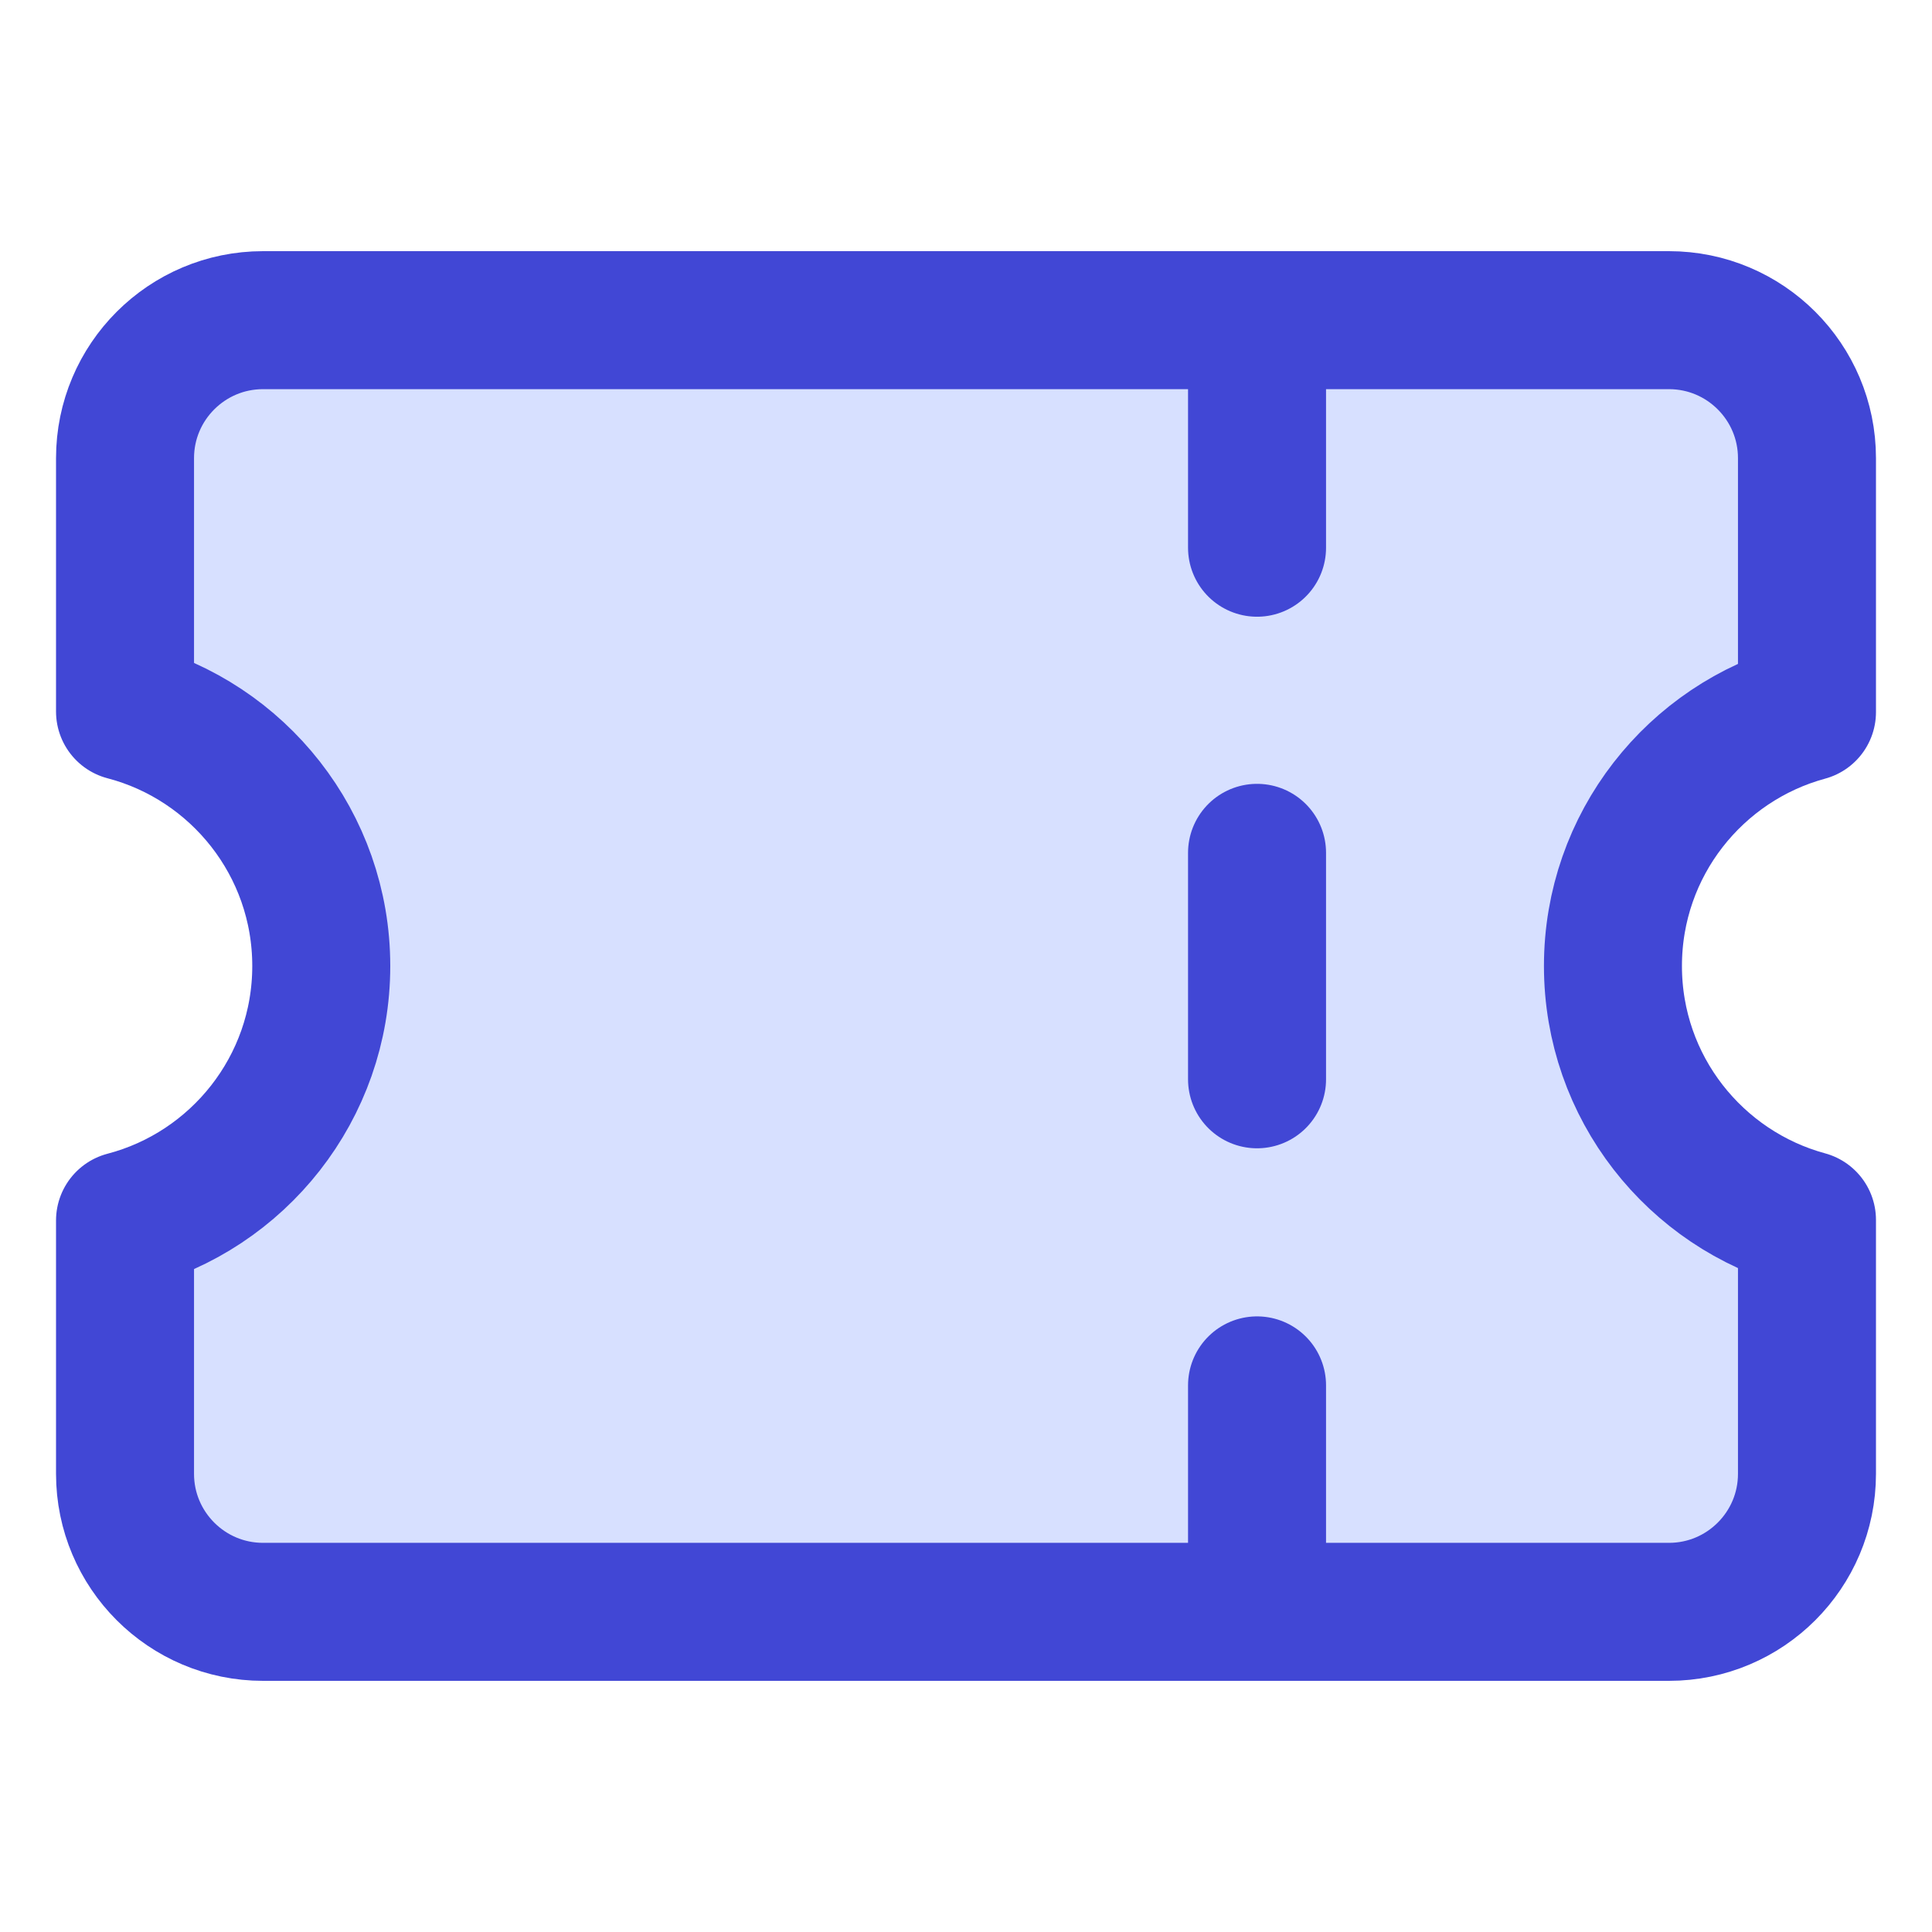 <svg xmlns="http://www.w3.org/2000/svg" fill="none" viewBox="0 0 14 14" id="Ticket-1--Streamline-Core">
  <desc>
    Ticket 1 Streamline Icon: https://streamlinehq.com
  </desc>
  <g id="ticket-1--hobby-ticket-event-entertainment-stub-theater-entertainment-culture">
    <path id="Subtract" fill="#d7e0ff" d="M0.906 10.68c0 0.552 0.448 1 1 1H12.094c0.552 0 1 -0.448 1 -1V8.84c-0.81 -0.22 -1.406 -0.96 -1.406 -1.84s0.596 -1.62 1.406 -1.84V3.32c0 -0.552 -0.448 -1 -1 -1H1.906c-0.552 0 -1 0.448 -1 1v1.836C1.724 5.37 2.328 6.115 2.328 7c0 0.885 -0.604 1.63 -1.422 1.844v1.836Z" stroke-width="1"></path>
    <path id="Subtract_2" stroke="#4147d5" stroke-linecap="round" stroke-linejoin="round" d="M0.906 10.68c0 0.552 0.448 1 1 1H12.094c0.552 0 1 -0.448 1 -1V8.84c-0.81 -0.22 -1.406 -0.96 -1.406 -1.84s0.596 -1.62 1.406 -1.84V3.32c0 -0.552 -0.448 -1 -1 -1H1.906c-0.552 0 -1 0.448 -1 1v1.836C1.724 5.37 2.328 6.115 2.328 7c0 0.885 -0.604 1.63 -1.422 1.844v1.836Z" stroke-width="1"></path>
    <path id="Vector 1870" stroke="#4147d5" stroke-linecap="round" stroke-linejoin="round" d="M9.109 2.328v1.641" stroke-width="1"></path>
    <path id="Vector 1871" stroke="#4147d5" stroke-linecap="round" stroke-linejoin="round" d="M9.109 6.18v1.641" stroke-width="1"></path>
    <path id="Vector 1872" stroke="#4147d5" stroke-linecap="round" stroke-linejoin="round" d="M9.109 10.039v1.641" stroke-width="1"></path>
  </g>
</svg>